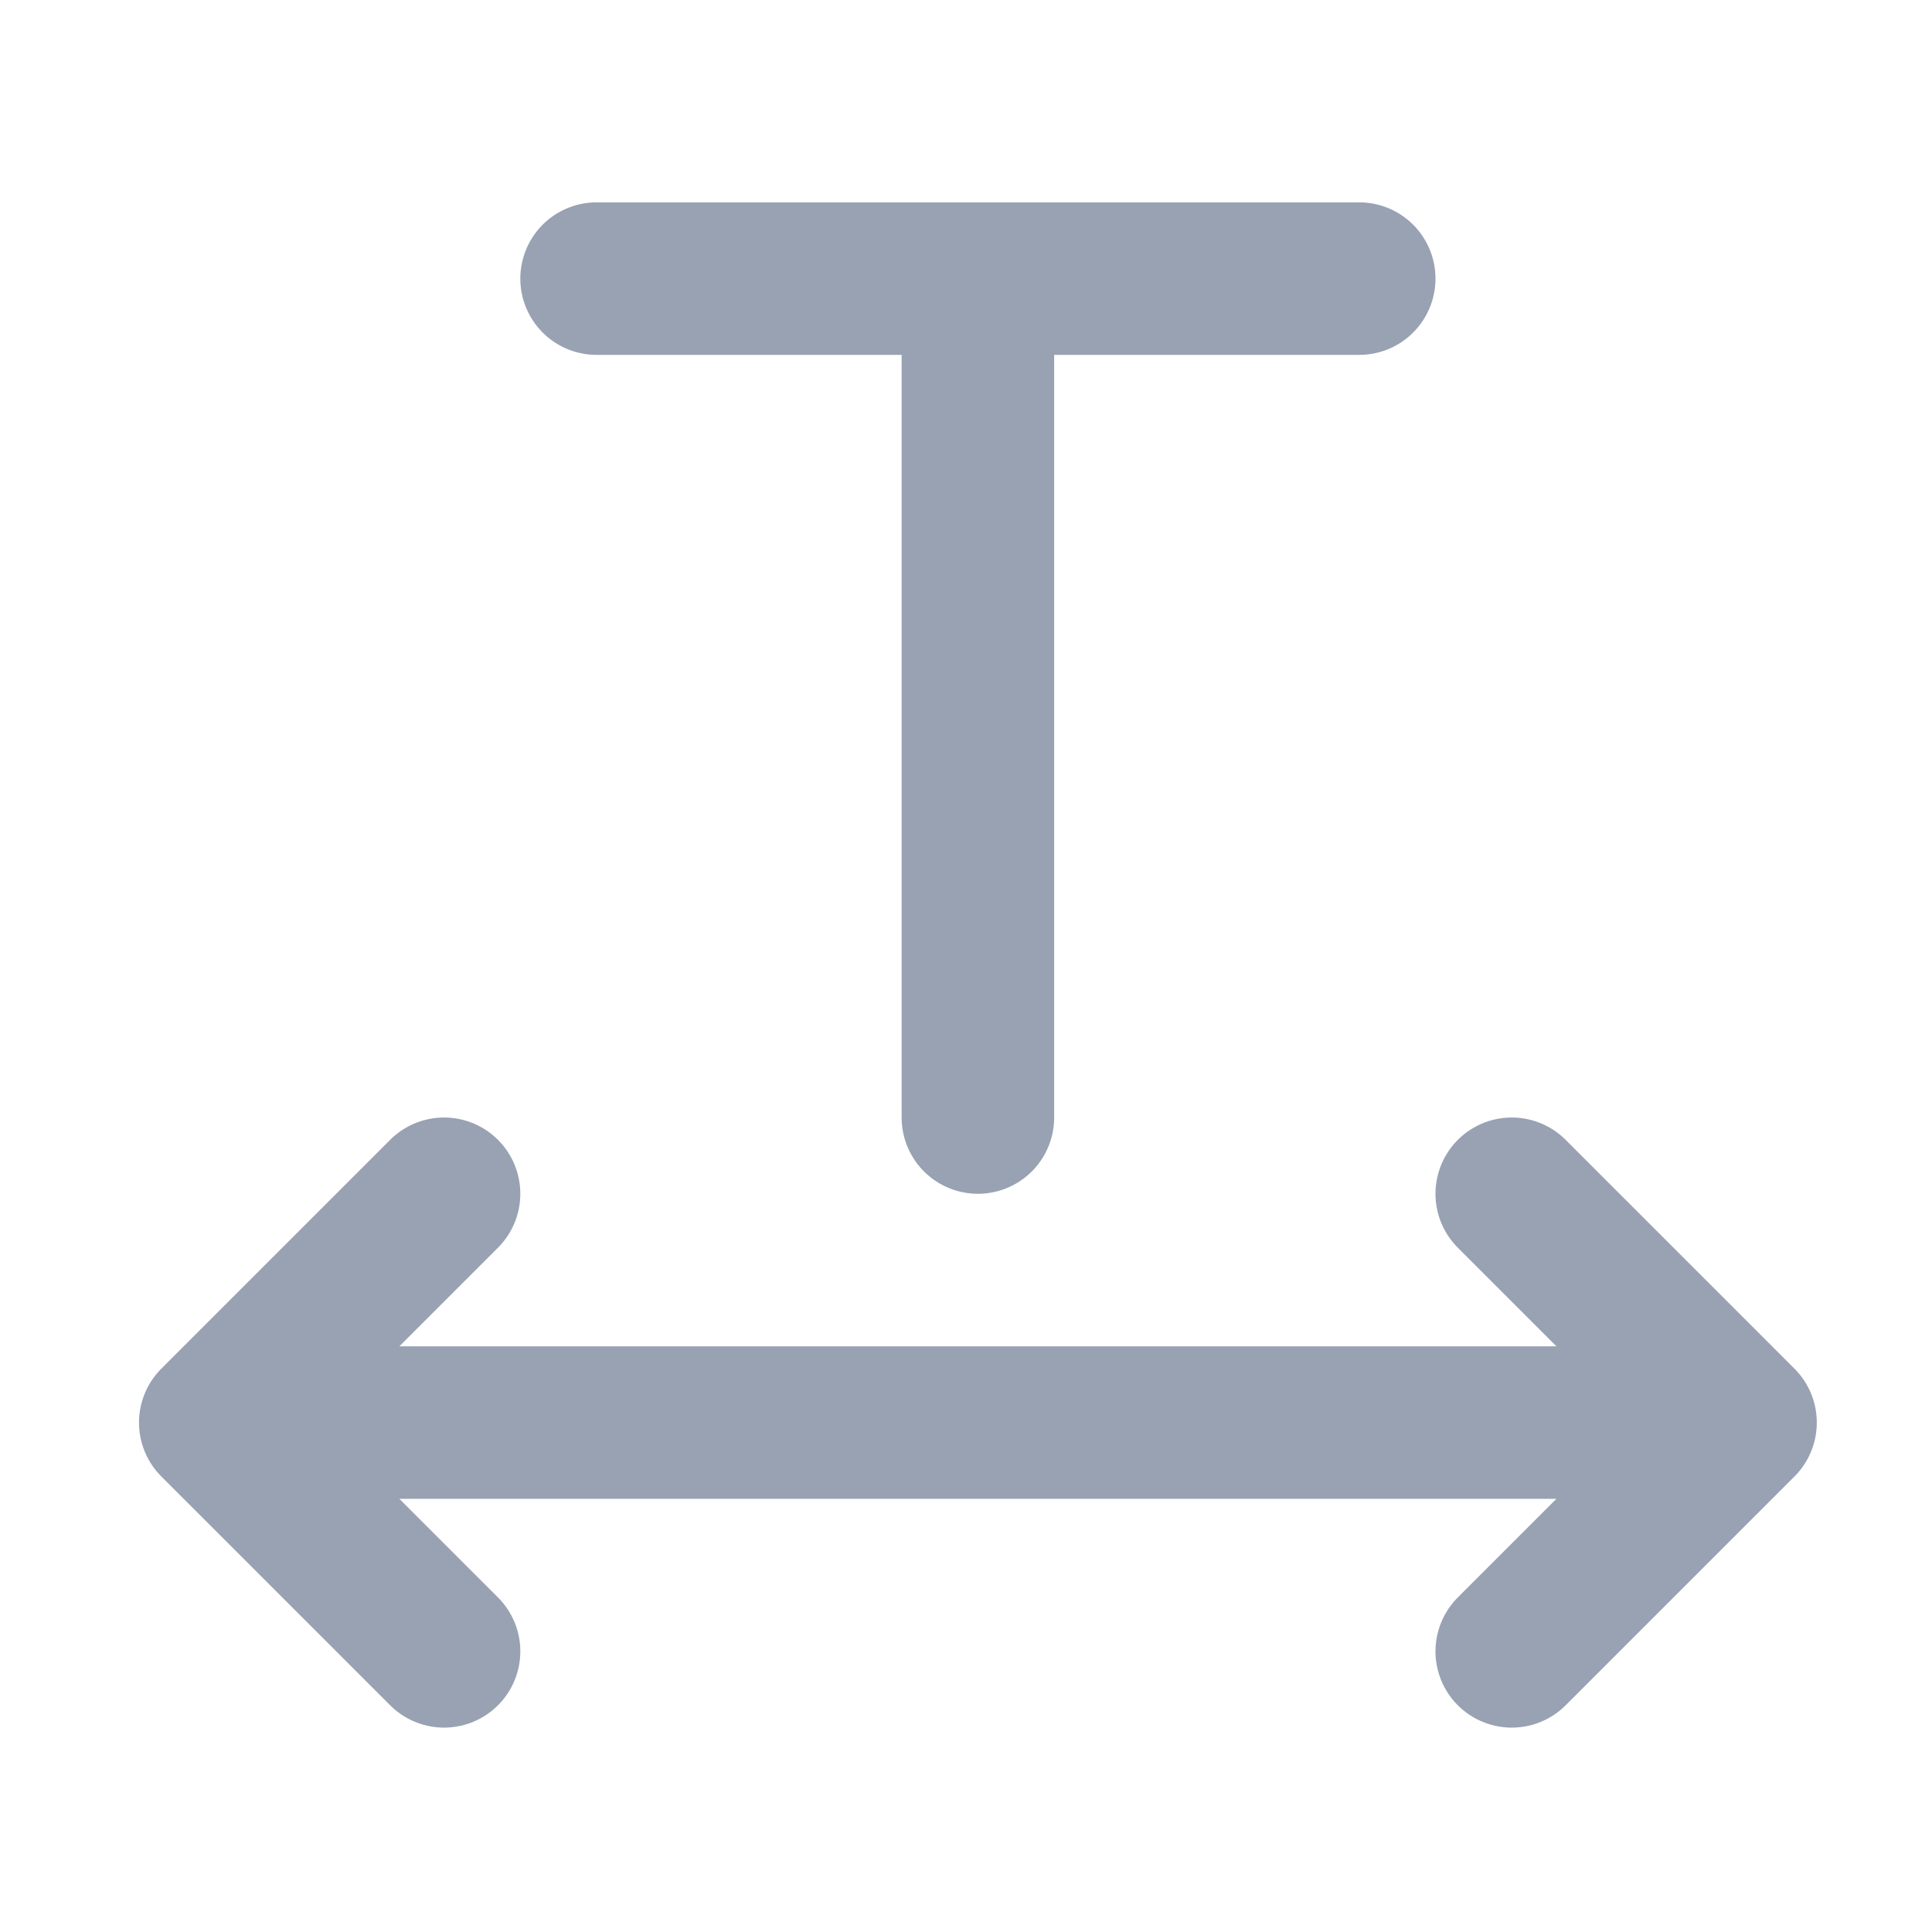 <svg width="19" height="19" viewBox="0 0 19 19" fill="none" xmlns="http://www.w3.org/2000/svg">
<path d="M2.117 13.99H17.117M2.117 13.99L4.367 11.74M2.117 13.99L4.367 16.24M17.117 13.99L14.867 11.74M17.117 13.99L14.867 16.24M5.867 2.74H13.367M9.617 2.74V10.99" stroke="#98A2B3" stroke-width="1.5" stroke-linecap="round" stroke-linejoin="round"/>
</svg>
